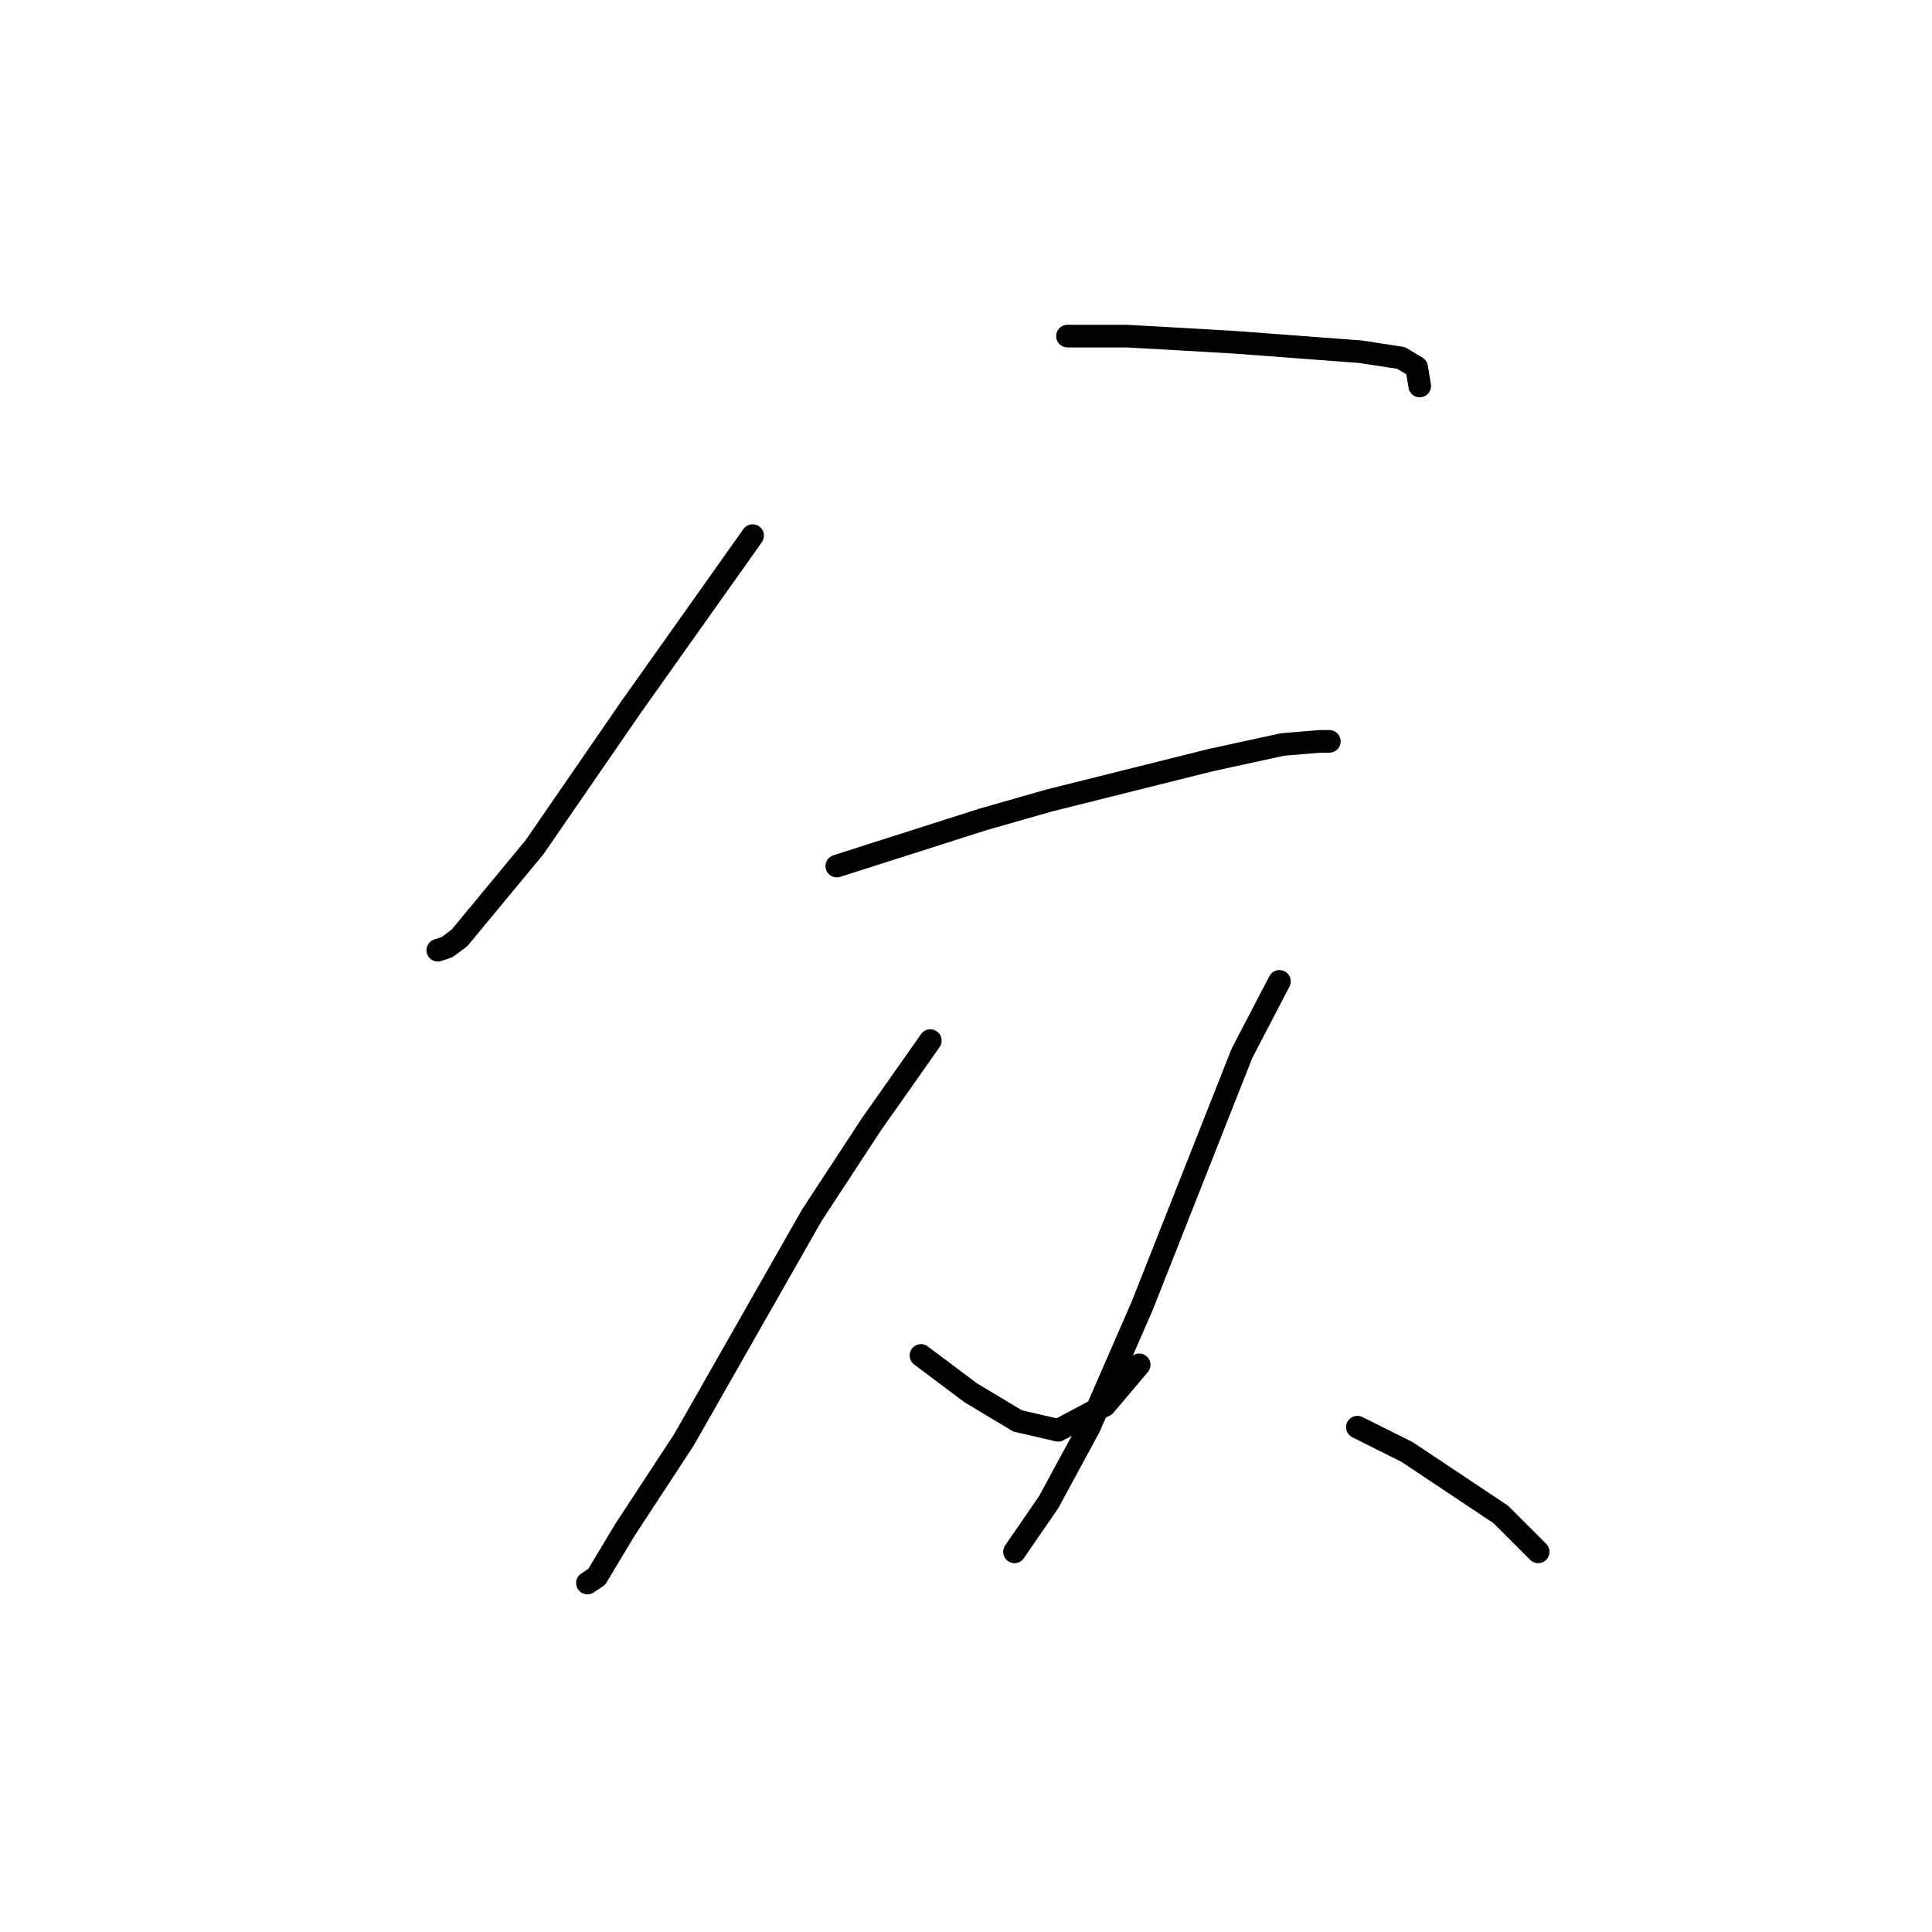 <?xml version="1.0" standalone="no"?>
    <svg width="256" height="256" xmlns="http://www.w3.org/2000/svg" version="1.1">
    <polyline stroke="black" stroke-width="3" stroke-linecap="round" fill="transparent" stroke-linejoin="round" points="99.728 70.973 83.619 93.691 70.814 112.278 60.901 124.257 59.249 125.496 58.01 125.909 58.01 125.909 " />
        <polyline stroke="black" stroke-width="3" stroke-linecap="round" fill="transparent" stroke-linejoin="round" points="141.446 44.538 149.294 44.538 156.729 44.951 163.751 45.364 180.273 46.603 185.642 47.429 187.708 48.669 188.121 51.147 188.121 51.147 " />
        <polyline stroke="black" stroke-width="3" stroke-linecap="round" fill="transparent" stroke-linejoin="round" points="110.88 114.757 130.294 108.561 138.968 106.083 147.229 104.017 160.446 100.713 169.947 98.648 174.903 98.235 176.142 98.235 176.142 98.235 " />
        <polyline stroke="black" stroke-width="3" stroke-linecap="round" fill="transparent" stroke-linejoin="round" points="123.272 137.887 115.424 149.04 107.576 161.018 90.641 190.758 82.793 202.736 79.075 208.932 77.836 209.758 77.836 209.758 " />
        <polyline stroke="black" stroke-width="3" stroke-linecap="round" fill="transparent" stroke-linejoin="round" points="122.033 179.605 125.337 182.084 128.641 184.562 134.837 188.28 140.207 189.519 146.403 186.214 150.946 180.845 150.946 180.845 " />
        <polyline stroke="black" stroke-width="3" stroke-linecap="round" fill="transparent" stroke-linejoin="round" points="169.533 130.039 164.577 139.54 151.359 172.997 144.337 189.106 138.968 199.019 134.424 205.628 134.424 205.628 " />
        <polyline stroke="black" stroke-width="3" stroke-linecap="round" fill="transparent" stroke-linejoin="round" points="179.86 189.106 186.469 192.41 198.86 200.671 203.817 205.628 203.817 205.628 " />
        </svg>